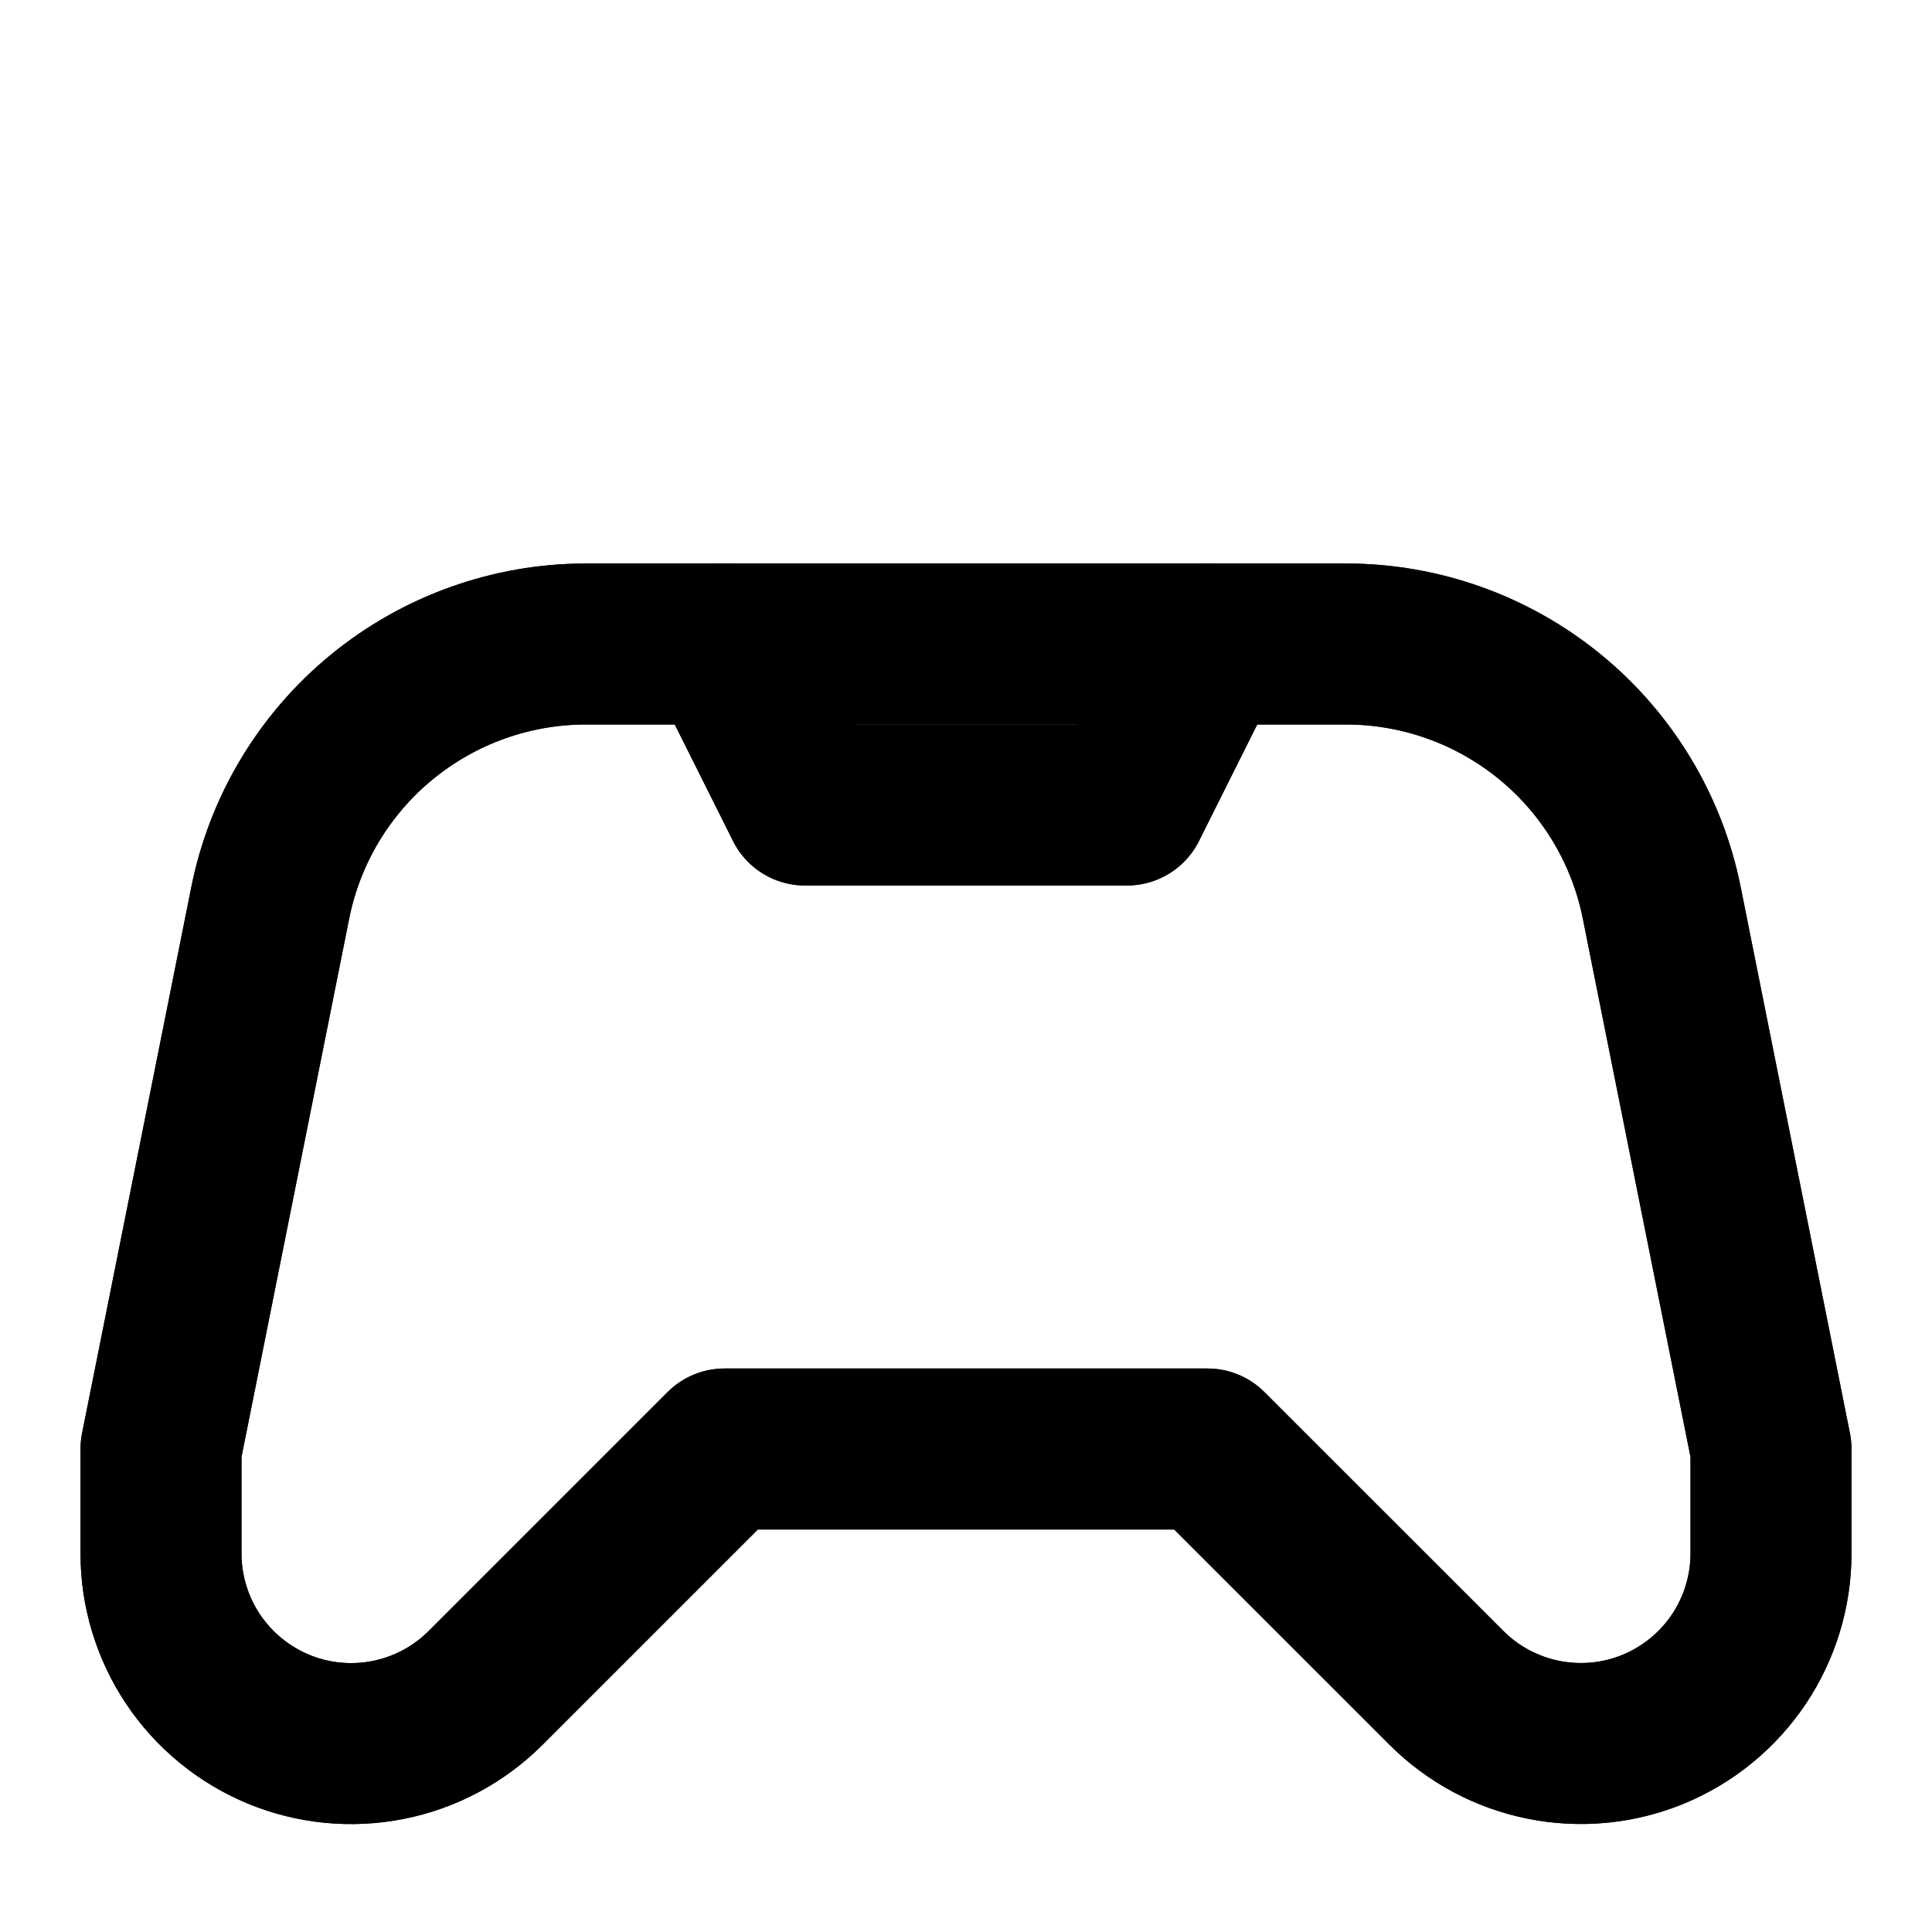 <svg width="24" height="24" stroke="#212527" viewBox="0 0 24 18" fill="none" xmlns="http://www.w3.org/2000/svg">
<path d="M9 15L6.032 17.968C5.702 18.298 5.281 18.523 4.823 18.614C4.365 18.705 3.89 18.659 3.458 18.48C3.027 18.301 2.658 17.998 2.398 17.61C2.139 17.222 2 16.765 2 16.298V15L3.357 8.216C3.538 7.309 4.028 6.493 4.743 5.907C5.458 5.321 6.354 5 7.279 5H16.721C17.646 5 18.542 5.321 19.257 5.907C19.972 6.493 20.462 7.309 20.643 8.216L22 15V16.297C22 16.764 21.861 17.221 21.602 17.609C21.342 17.997 20.973 18.3 20.542 18.479C20.11 18.658 19.635 18.704 19.177 18.613C18.719 18.522 18.298 18.297 17.968 17.967L15 15H9Z" stroke-width="2" stroke-linecap="round" stroke-linejoin="round"/>
<path d="M9 5L10 7H14L15 5" stroke-width="2" stroke-linecap="round" stroke-linejoin="round"/>
<path d="M9 15L6.032 17.968C5.702 18.298 5.281 18.523 4.823 18.614C4.365 18.705 3.89 18.659 3.458 18.48C3.027 18.301 2.658 17.998 2.398 17.61C2.139 17.222 2 16.765 2 16.298V15L3.357 8.216C3.538 7.309 4.028 6.493 4.743 5.907C5.458 5.321 6.354 5 7.279 5H16.721C17.646 5 18.542 5.321 19.257 5.907C19.972 6.493 20.462 7.309 20.643 8.216L22 15V16.297C22 16.764 21.861 17.221 21.602 17.609C21.342 17.997 20.973 18.3 20.542 18.479C20.11 18.658 19.635 18.704 19.177 18.613C18.719 18.522 18.298 18.297 17.968 17.967L15 15H9Z" stroke="currentColor" stroke-width="2" stroke-linecap="round" stroke-linejoin="round"/>
<path d="M9 5L10 7H14L15 5" stroke="currentColor" stroke-width="2" stroke-linecap="round" stroke-linejoin="round"/>
</svg>
